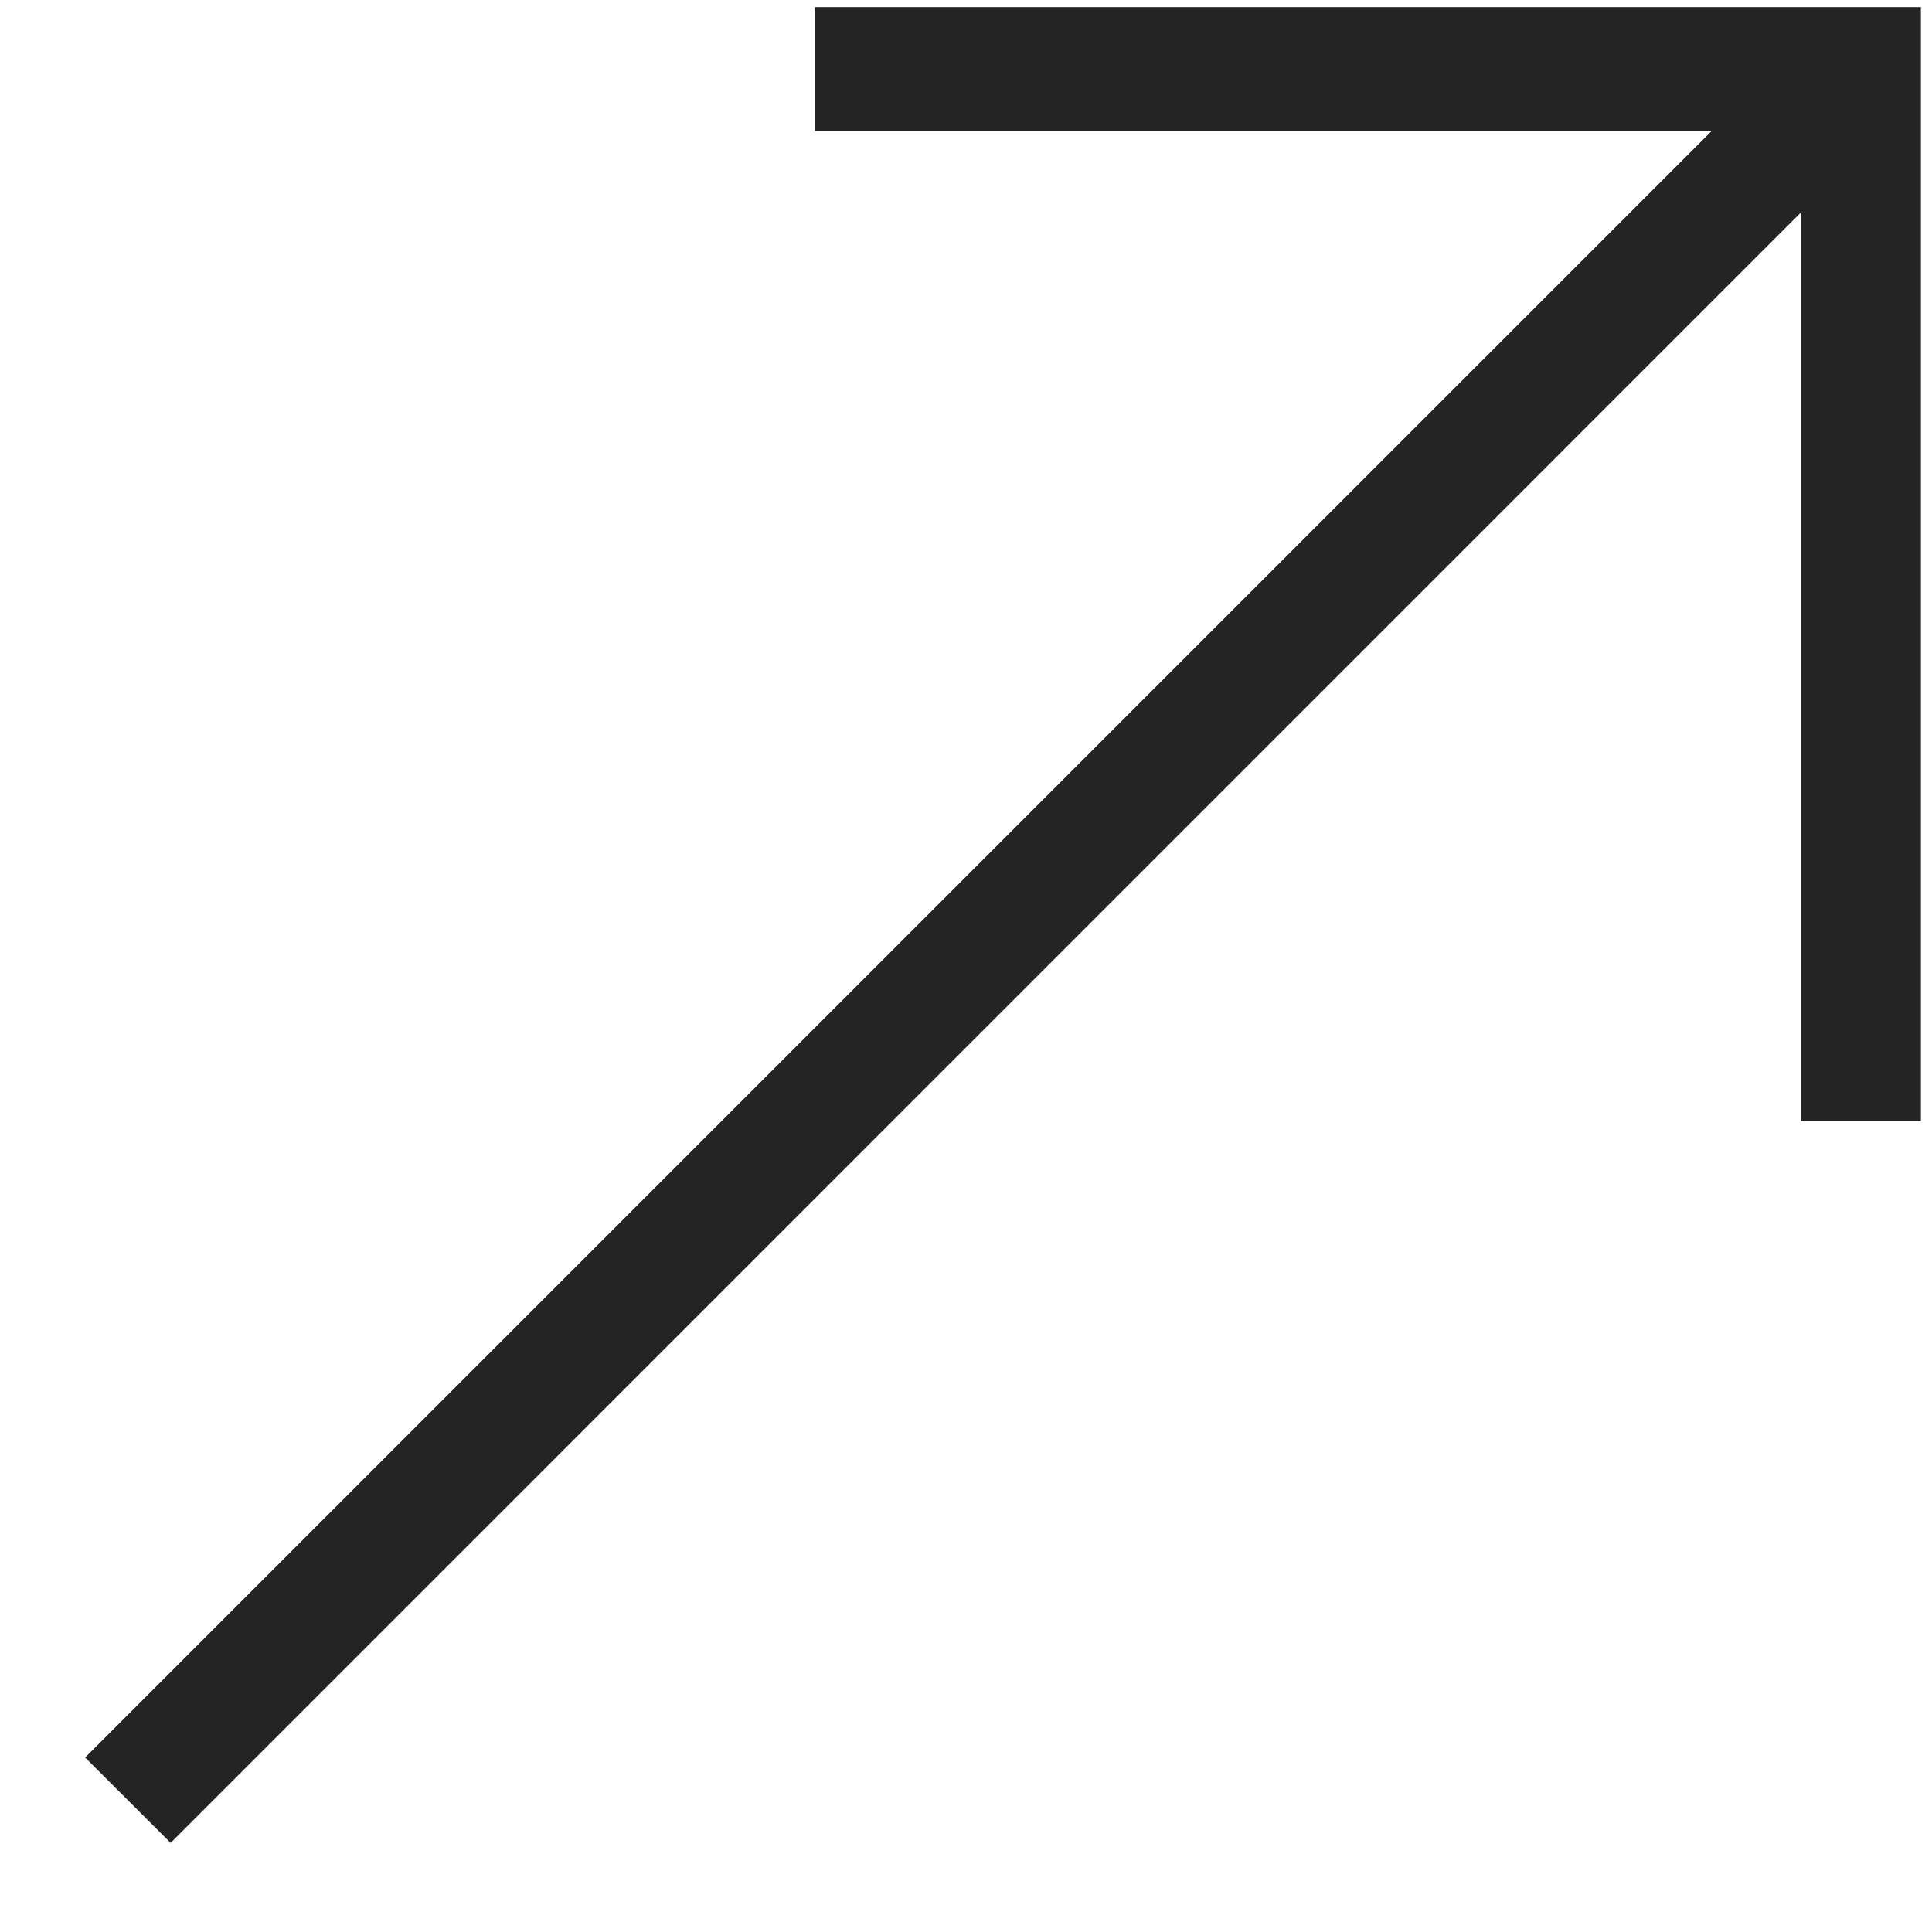 <svg width="16" height="16" viewBox="0 0 16 16" fill="none" xmlns="http://www.w3.org/2000/svg">
	<path fill-rule="evenodd" clip-rule="evenodd"
		  d="M15.908 0.059L15.908 1.084L15.908 9.284L14.914 9.284L14.914 1.76L1.413 15.262L0.705 14.555L14.176 1.084L6.749 1.084L6.749 0.059L14.914 0.059L15.908 0.059Z"
		  fill="#242424"/>
</svg>
